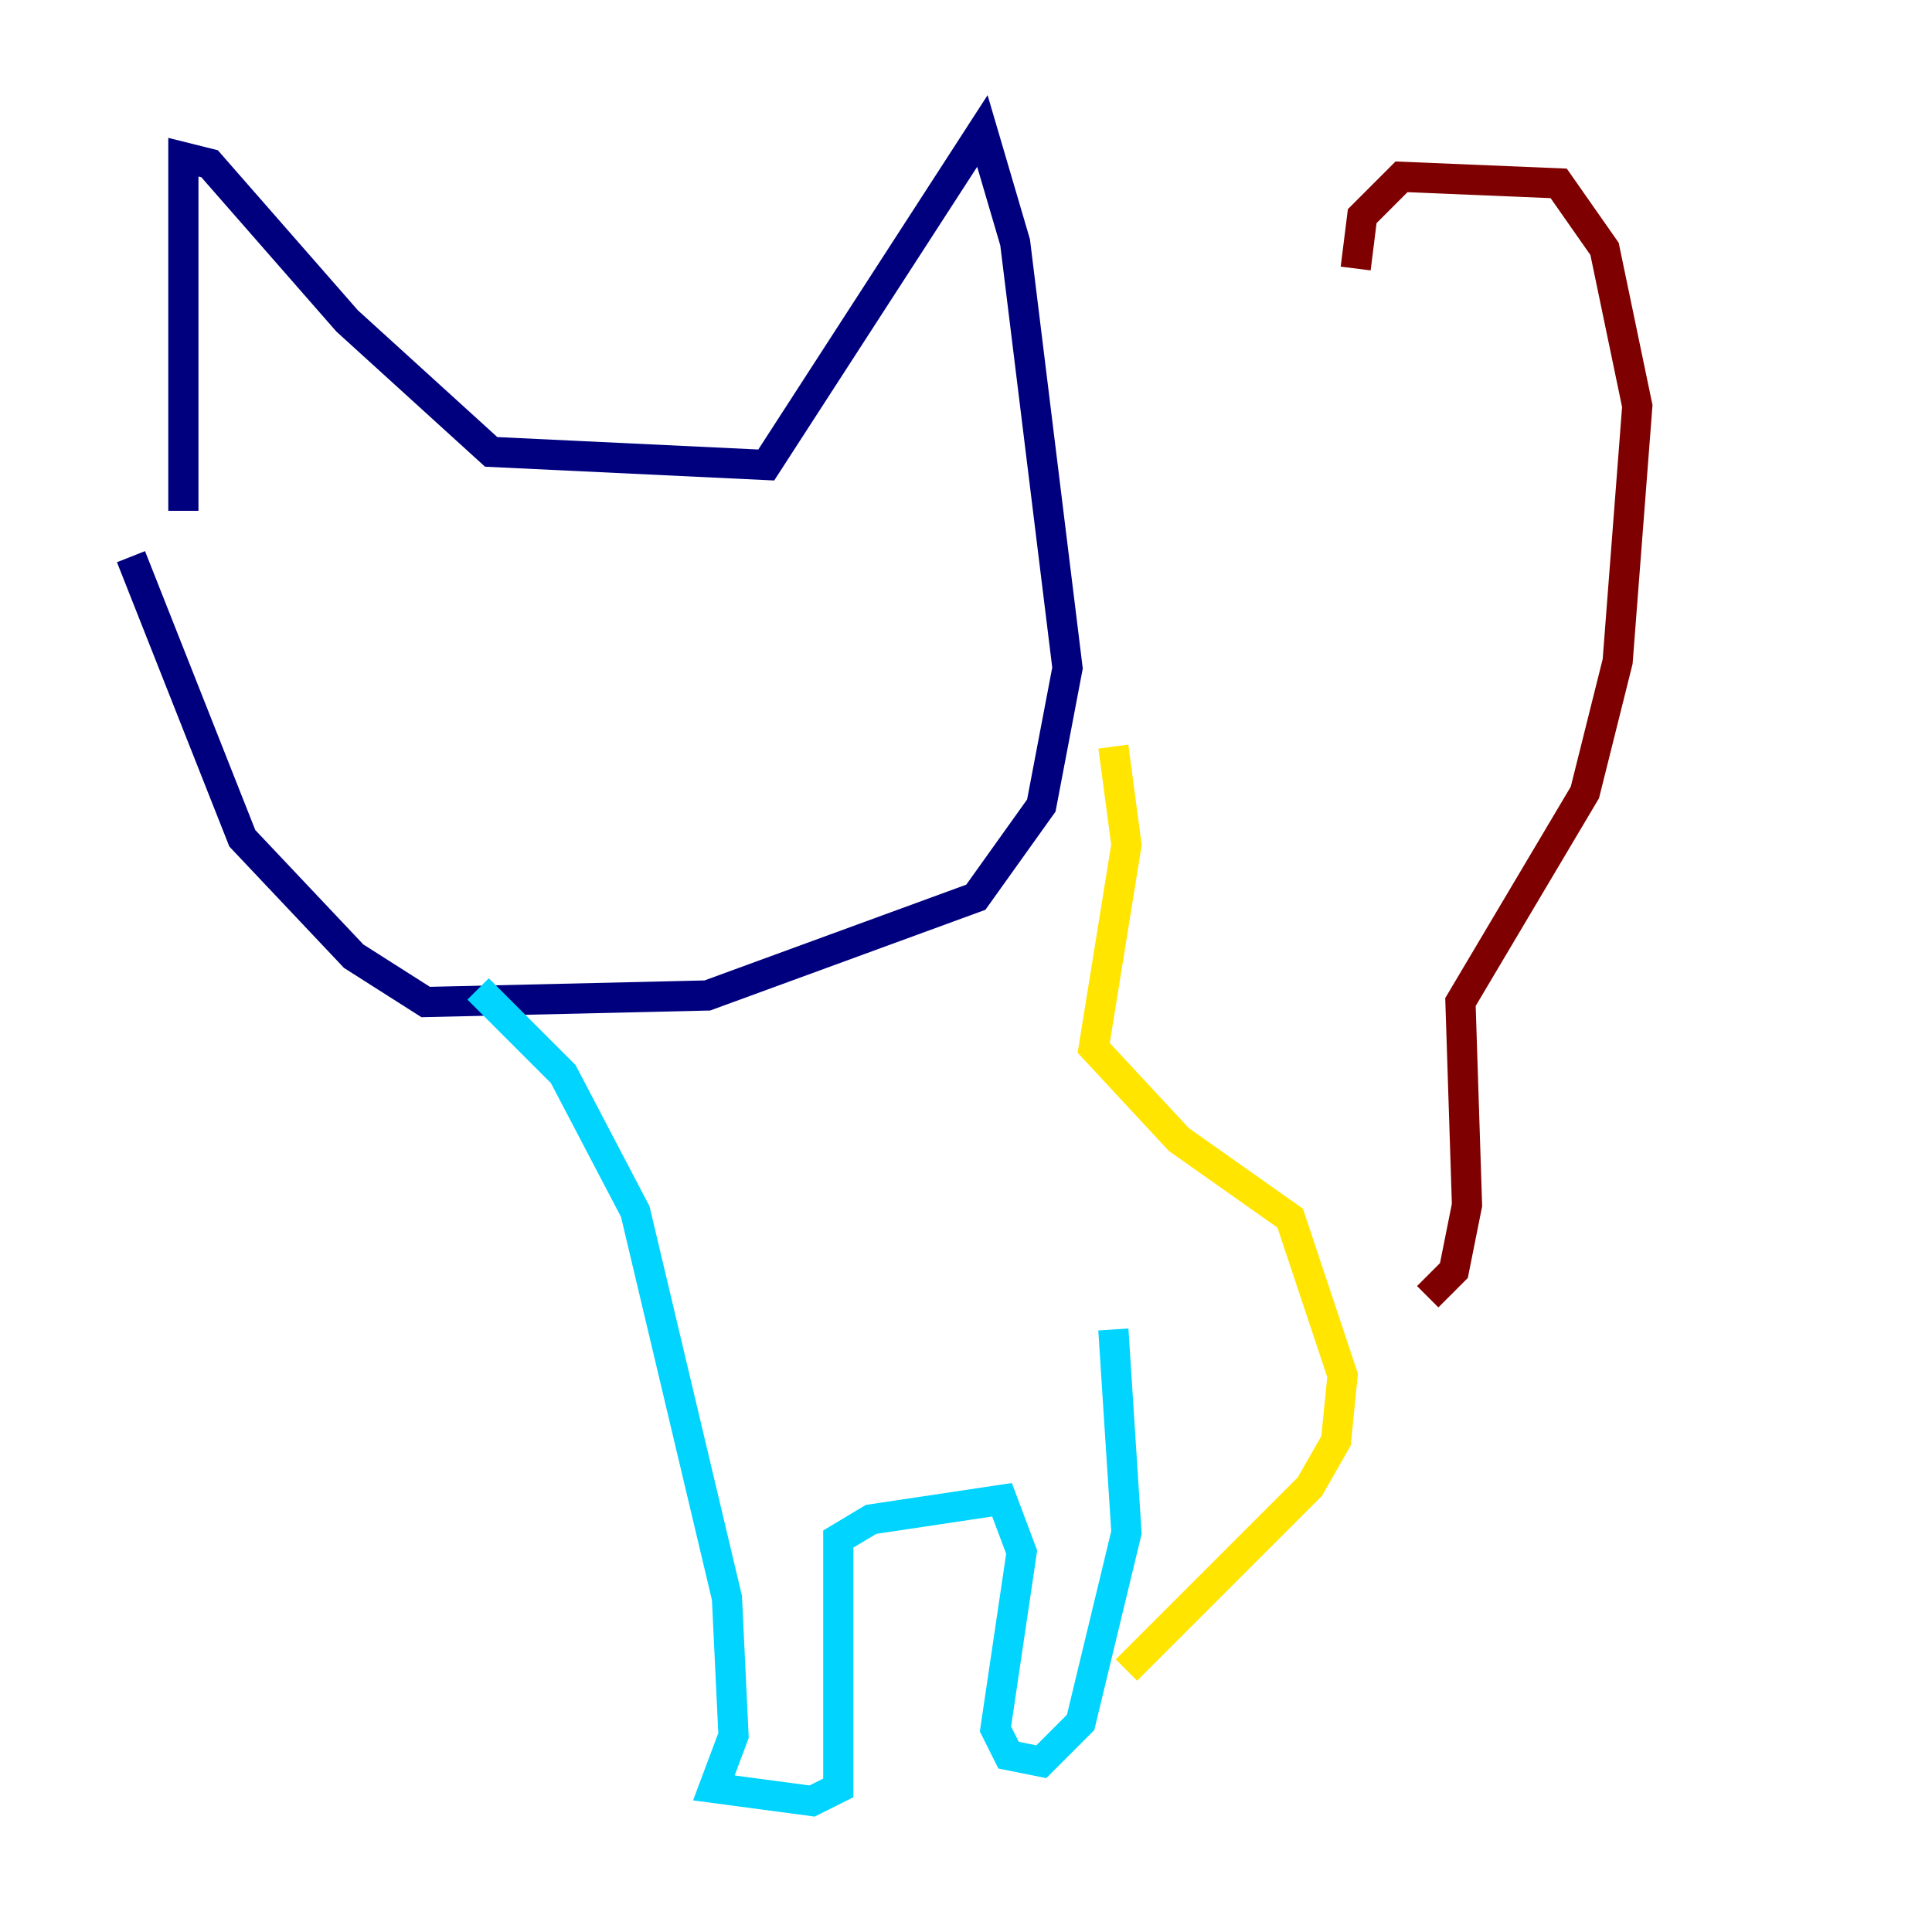 <?xml version="1.0" encoding="utf-8" ?>
<svg baseProfile="tiny" height="128" version="1.2" viewBox="0,0,128,128" width="128" xmlns="http://www.w3.org/2000/svg" xmlns:ev="http://www.w3.org/2001/xml-events" xmlns:xlink="http://www.w3.org/1999/xlink"><defs /><polyline fill="none" points="12.149,33.844 12.149,10.414 13.885,10.848 22.997,21.261 32.542,29.939 50.766,30.807 65.085,8.678 67.254,16.054 70.725,44.258 68.99,53.37 64.651,59.444 46.861,65.953 28.203,66.386 23.43,63.349 16.054,55.539 8.678,36.881" stroke="#00007f" stroke-width="2" /><polyline fill="none" points="31.675,65.519 37.315,71.159 42.088,80.271 48.163,105.871 48.597,114.983 47.295,118.454 53.803,119.322 55.539,118.454 55.539,101.966 57.709,100.664 66.386,99.363 67.688,102.834 65.953,114.549 66.82,116.285 68.99,116.719 71.593,114.115 74.63,101.532 73.763,88.081" stroke="#00d4ff" stroke-width="2" /><polyline fill="none" points="73.763,49.464 74.63,55.973 72.461,69.424 78.102,75.498 85.478,80.705 88.949,91.119 88.515,95.458 86.78,98.495 74.63,110.644" stroke="#ffe500" stroke-width="2" /><polyline fill="none" points="94.59,85.912 96.325,84.176 97.193,79.837 96.759,66.386 105.003,52.502 107.173,43.824 108.475,26.902 106.305,16.488 103.268,12.149 92.854,11.715 90.251,14.319 89.817,17.79" stroke="#7f0000" stroke-width="2" /></svg>